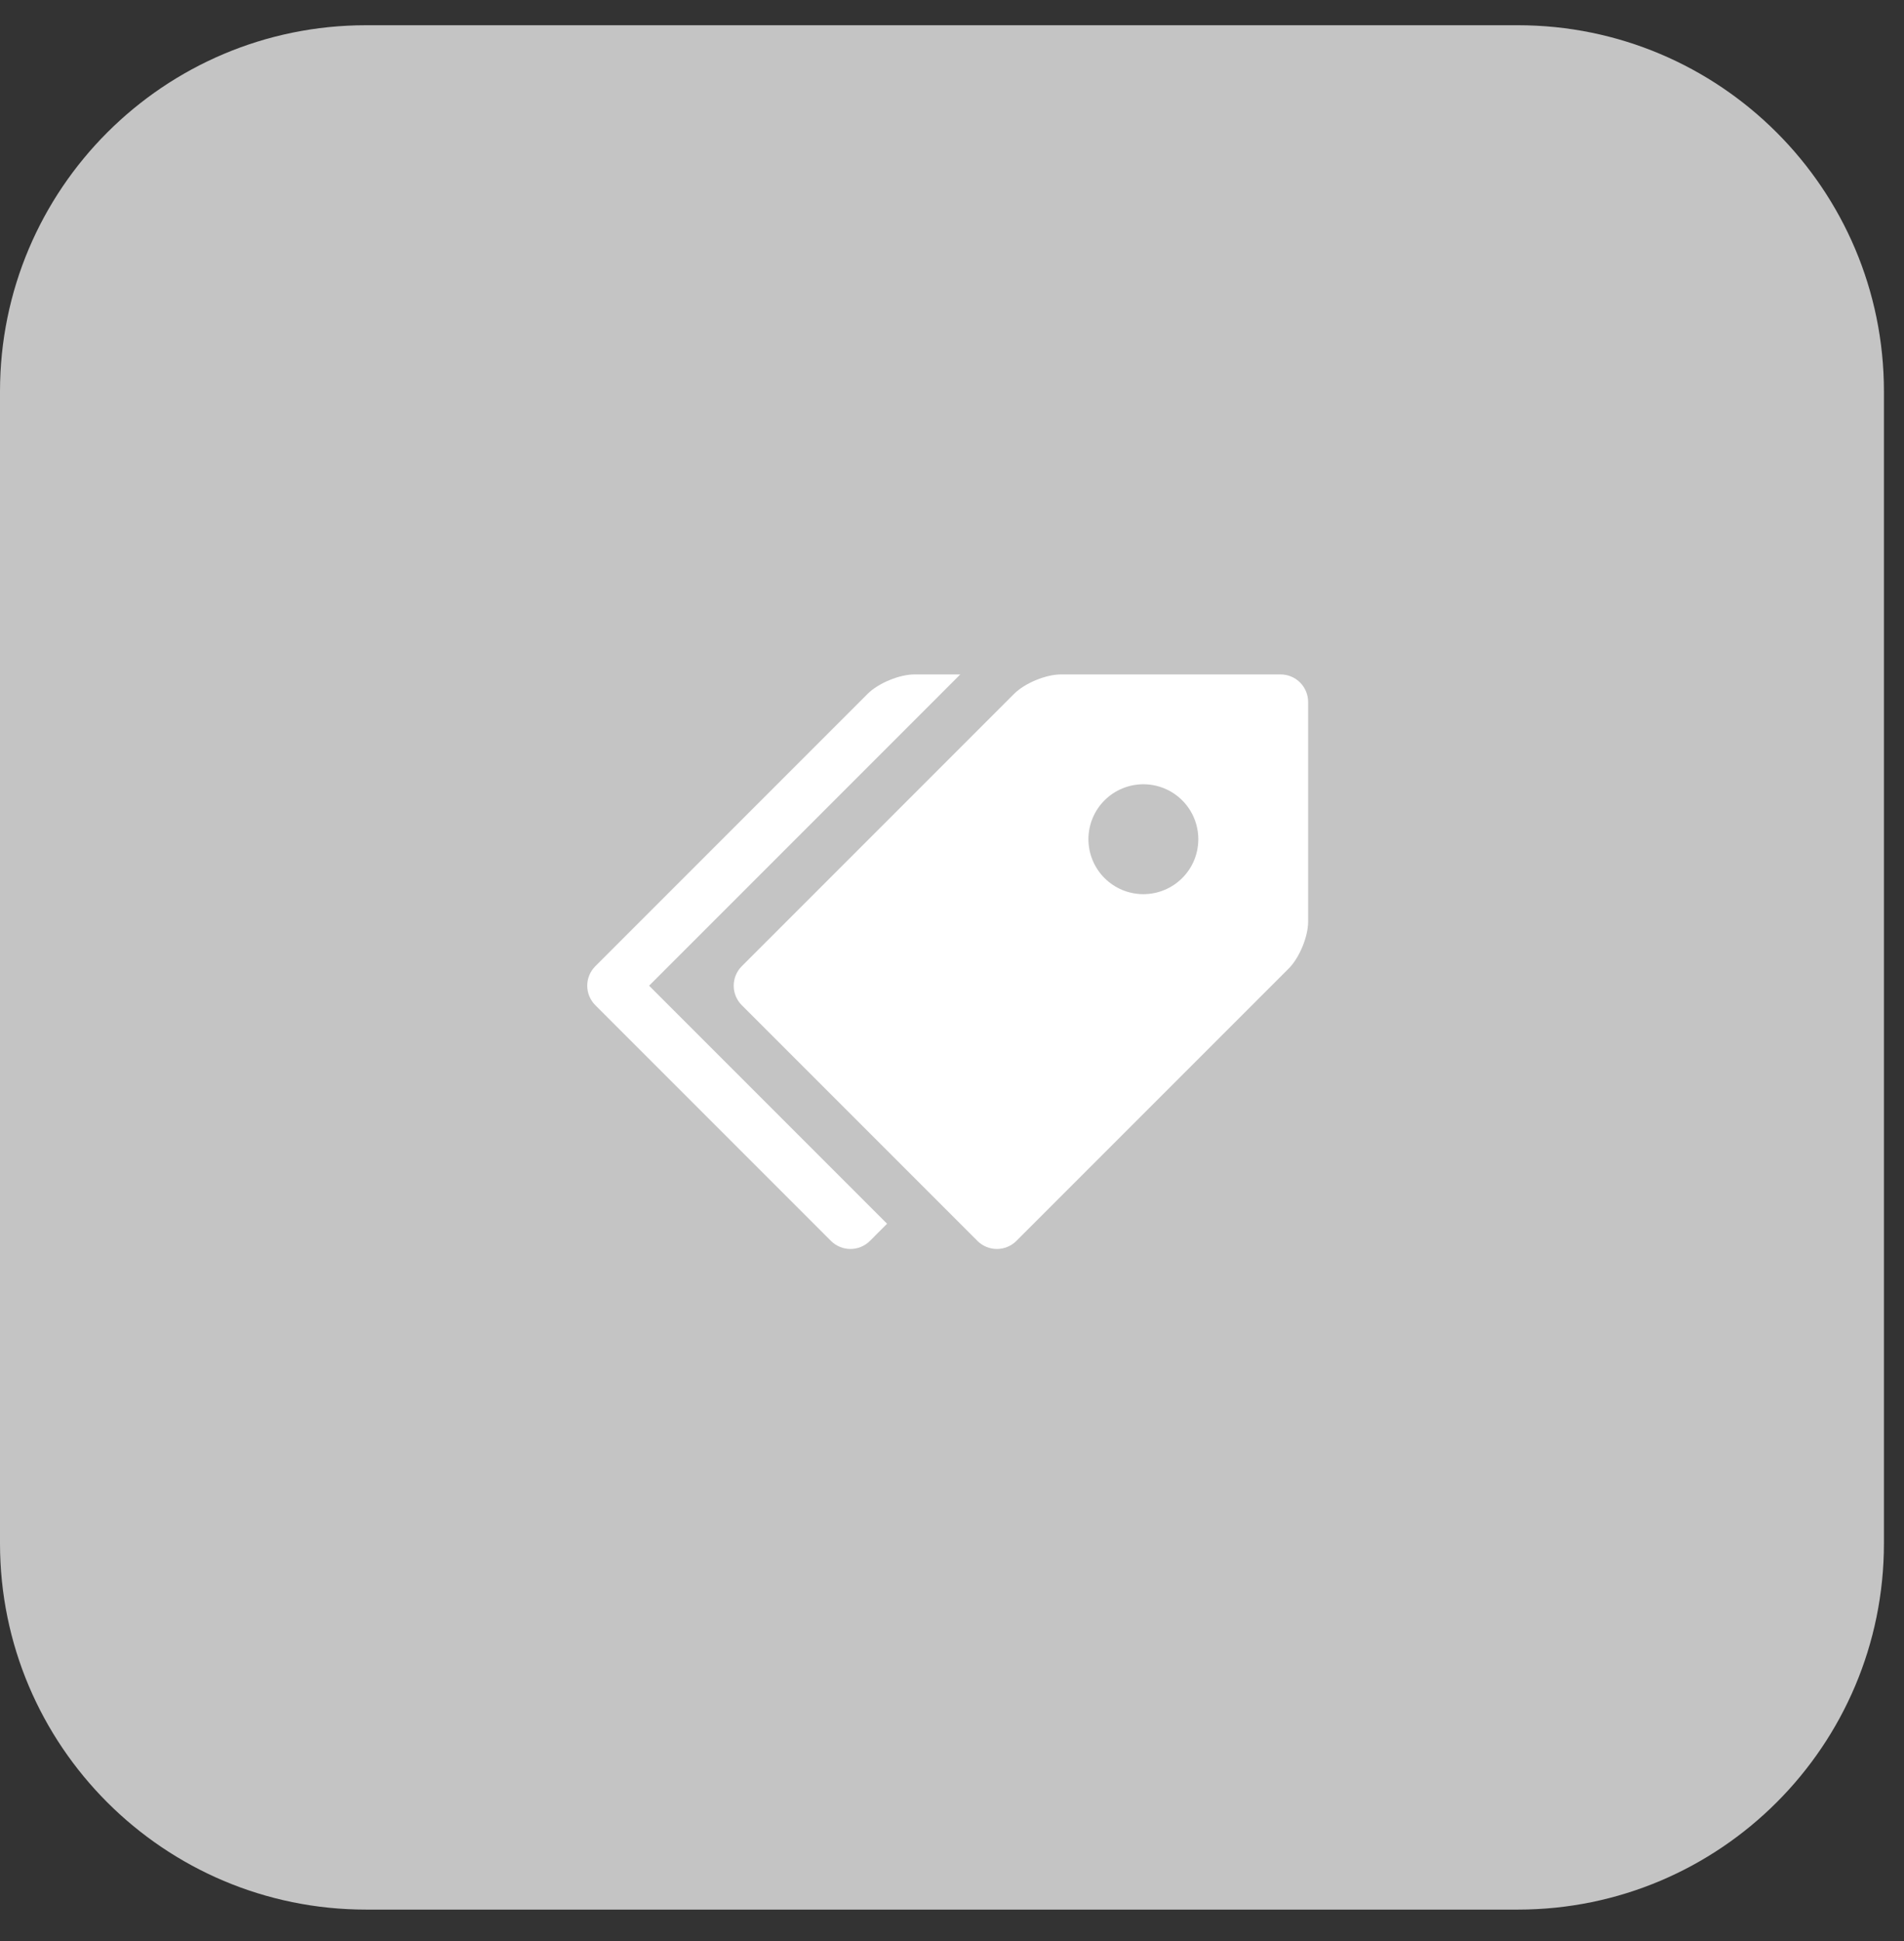 <svg width="52" height="53" viewBox="0 0 52 53" fill="none" xmlns="http://www.w3.org/2000/svg">
<rect x="0" y="0" width="52" height="53" fill="#333333" stroke="none"/>
<path d="M51.452 10.689C51.452 5.166 46.975 0.689 41.452 0.689H10C4.477 0.689 0 5.166 0 10.689V42.141C0 47.664 4.477 52.141 10 52.141H41.452C46.975 52.141 51.452 47.664 51.452 42.141V10.689Z" fill="#C4C4C4"/>
<path d="M34.976 18.415H28.976C28.564 18.415 27.987 18.654 27.696 18.945L20.257 26.384C20.117 26.525 20.038 26.716 20.038 26.915C20.038 27.113 20.117 27.304 20.257 27.445L26.696 33.884C26.837 34.024 27.028 34.103 27.227 34.103C27.425 34.103 27.616 34.024 27.757 33.884L35.196 26.445C35.488 26.153 35.726 25.577 35.726 25.165V19.165C35.725 18.966 35.646 18.776 35.506 18.635C35.365 18.495 35.175 18.416 34.976 18.415ZM31.226 24.415C31.029 24.415 30.834 24.376 30.652 24.301C30.47 24.225 30.305 24.115 30.165 23.975C30.026 23.836 29.915 23.67 29.84 23.488C29.765 23.306 29.726 23.111 29.726 22.914C29.726 22.717 29.765 22.522 29.84 22.34C29.916 22.158 30.026 21.992 30.166 21.853C30.305 21.714 30.471 21.603 30.653 21.528C30.835 21.453 31.03 21.414 31.227 21.414C31.625 21.414 32.007 21.572 32.288 21.854C32.569 22.135 32.727 22.517 32.727 22.915C32.727 23.313 32.569 23.695 32.287 23.976C32.006 24.257 31.624 24.415 31.226 24.415Z" fill="white"/>
<path d="M17.726 26.915L26.226 18.415H24.976C24.564 18.415 23.987 18.654 23.696 18.945L16.257 26.384C16.117 26.525 16.038 26.716 16.038 26.915C16.038 27.113 16.117 27.304 16.257 27.445L22.696 33.884C22.837 34.024 23.028 34.103 23.227 34.103C23.425 34.103 23.616 34.024 23.757 33.884L24.227 33.414L17.727 26.914L17.726 26.915Z" fill="white"/>
</svg>
